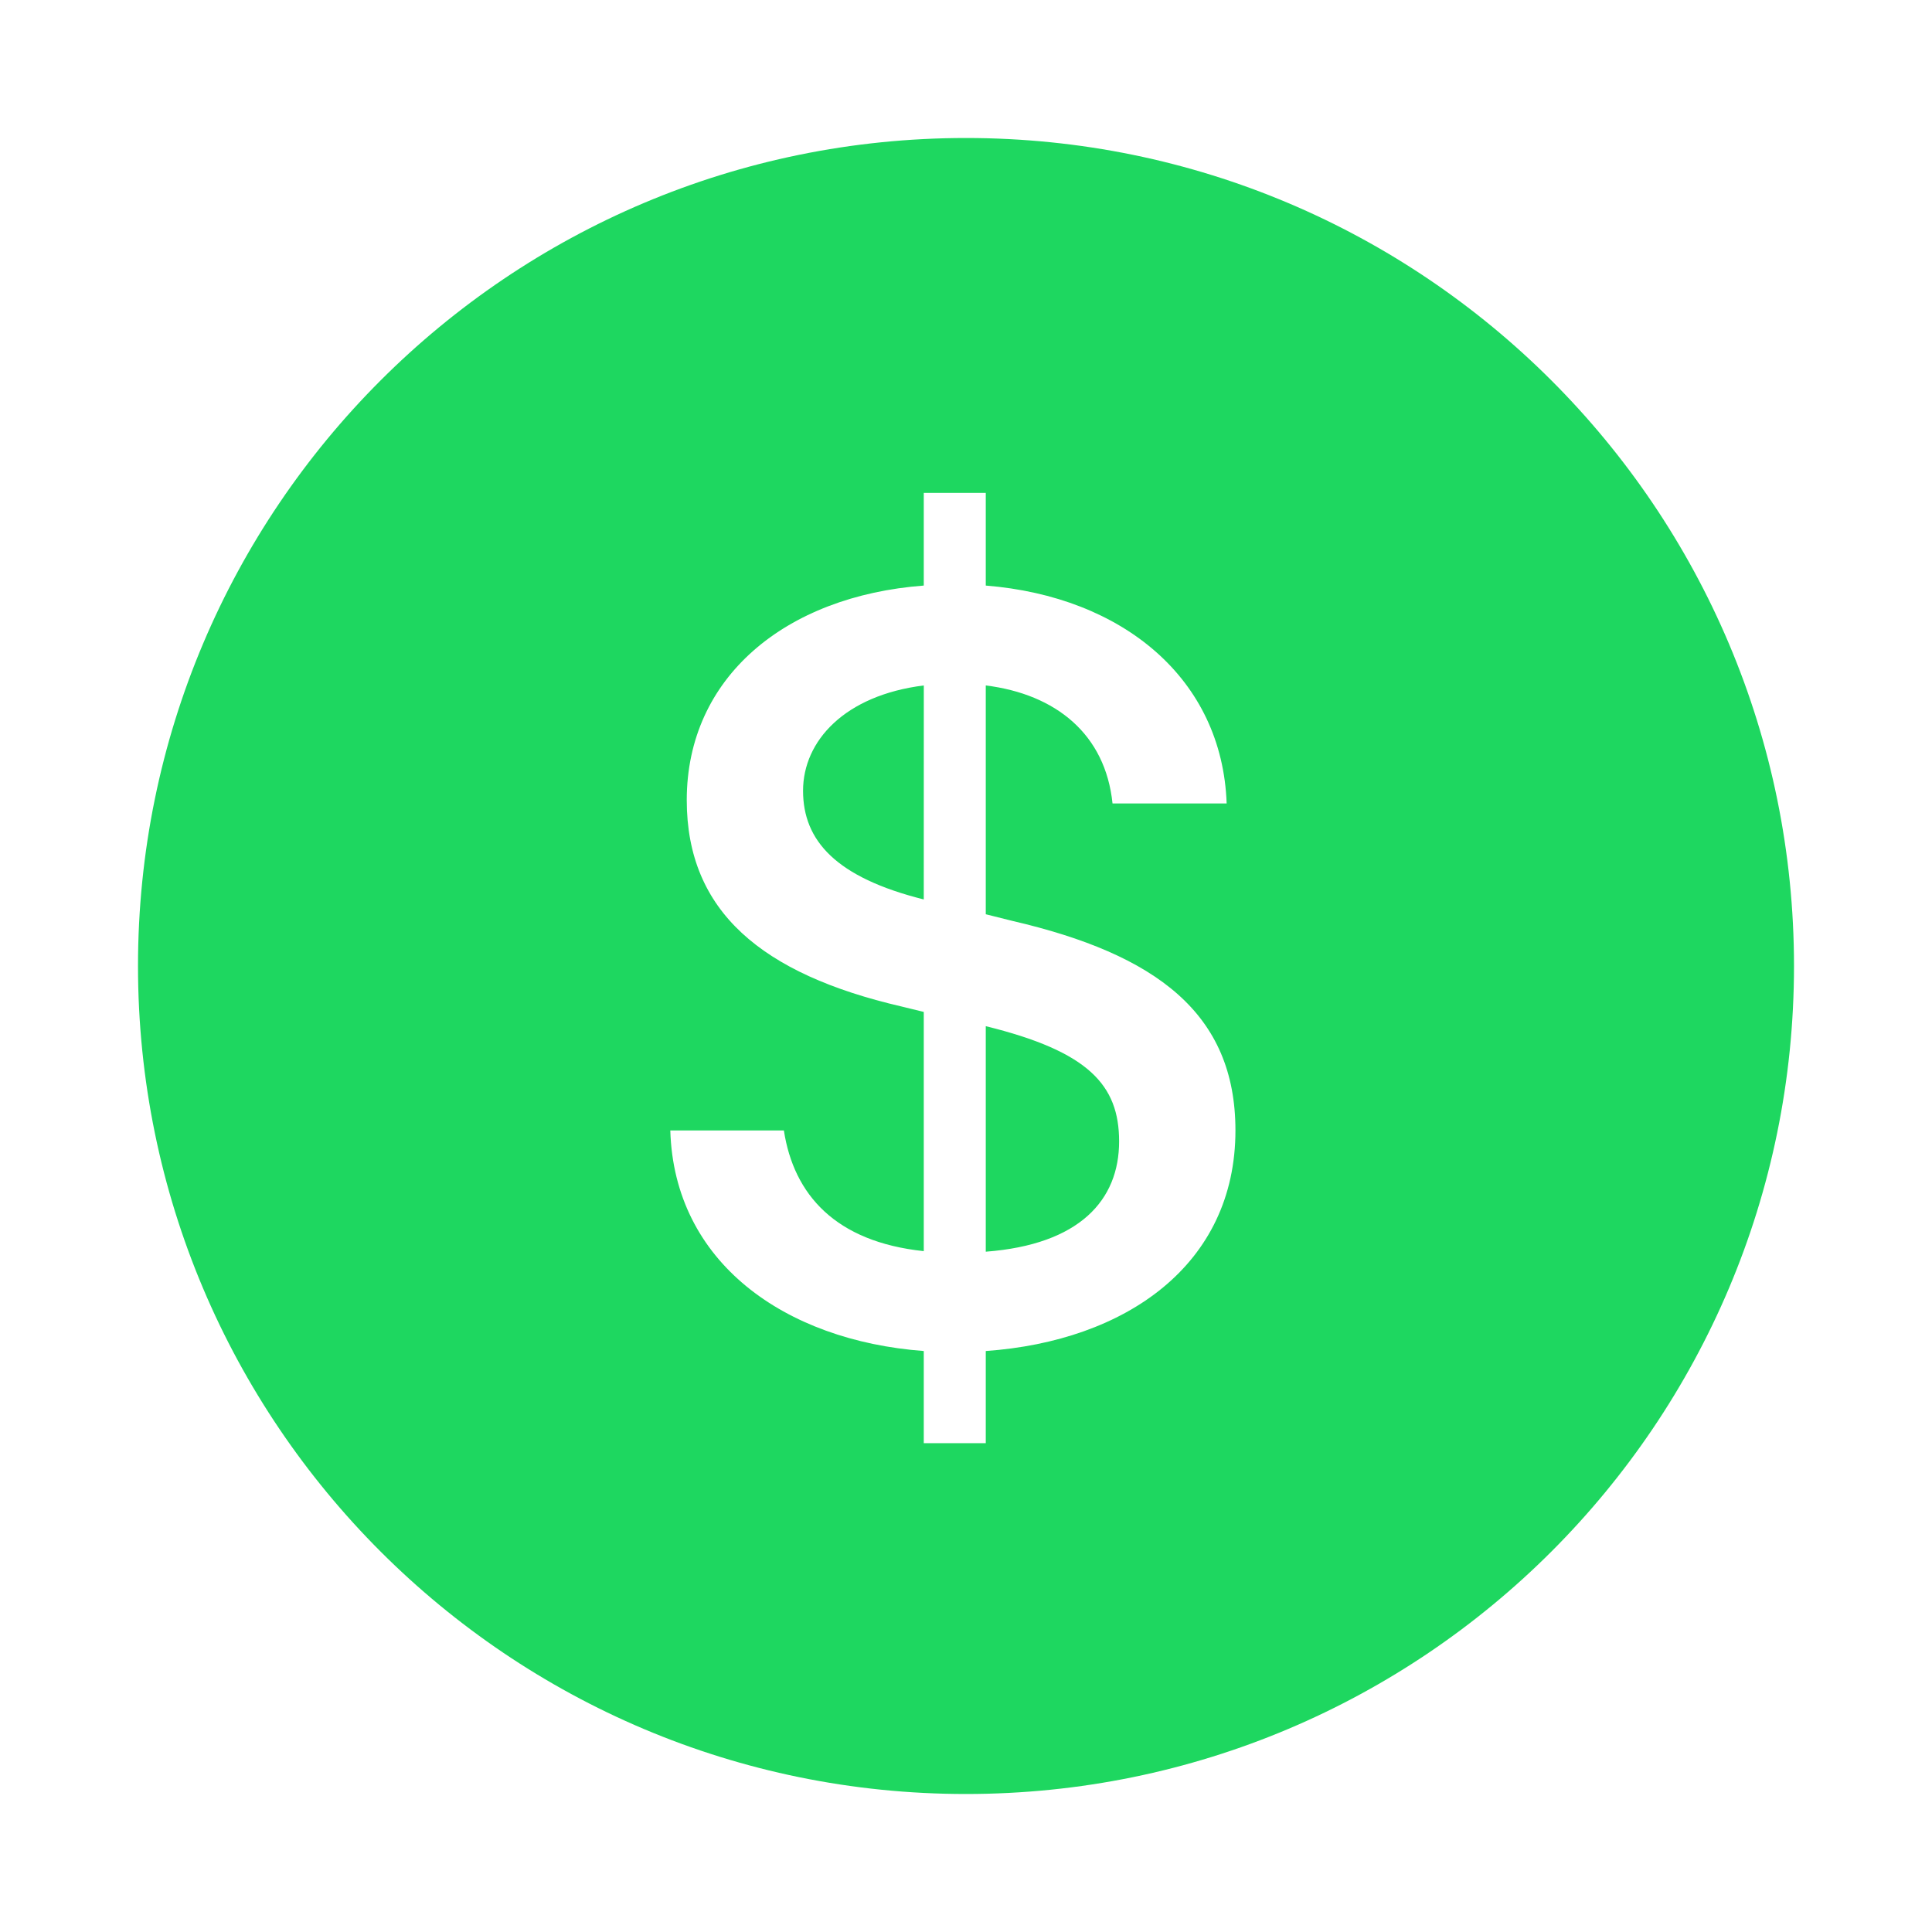 <svg width="56" height="56" viewBox="0 0 56 56" fill="none" xmlns="http://www.w3.org/2000/svg">
<path d="M4 28C4 14.745 14.745 4 28 4C41.255 4 52 14.745 52 28C52 41.255 41.255 52 28 52C14.745 52 4 41.255 4 28ZM28.573 29.744C31.547 30.476 32.438 31.446 32.438 33.084C32.438 34.786 31.293 36.074 28.573 36.281V29.744ZM26.776 26.071C24.232 25.434 23.277 24.369 23.277 22.921C23.277 21.474 24.486 20.154 26.777 19.868L26.776 26.071ZM28.573 26.5V19.868C30.609 20.122 32.04 21.283 32.247 23.288H35.555C35.428 19.678 32.549 17.292 28.573 16.973V14.286H26.776V16.973C22.768 17.276 19.906 19.629 19.906 23.192C19.906 26.42 22.085 28.234 26.124 29.172L26.776 29.331V36.265C24.216 35.995 23.007 34.627 22.721 32.766H19.429C19.539 36.583 22.737 38.857 26.776 39.16V41.831H28.573V39.16C32.629 38.873 35.81 36.663 35.81 32.766C35.81 29.379 33.52 27.661 29.337 26.691L28.573 26.5Z" fill="#1ED760"/>
</svg>
